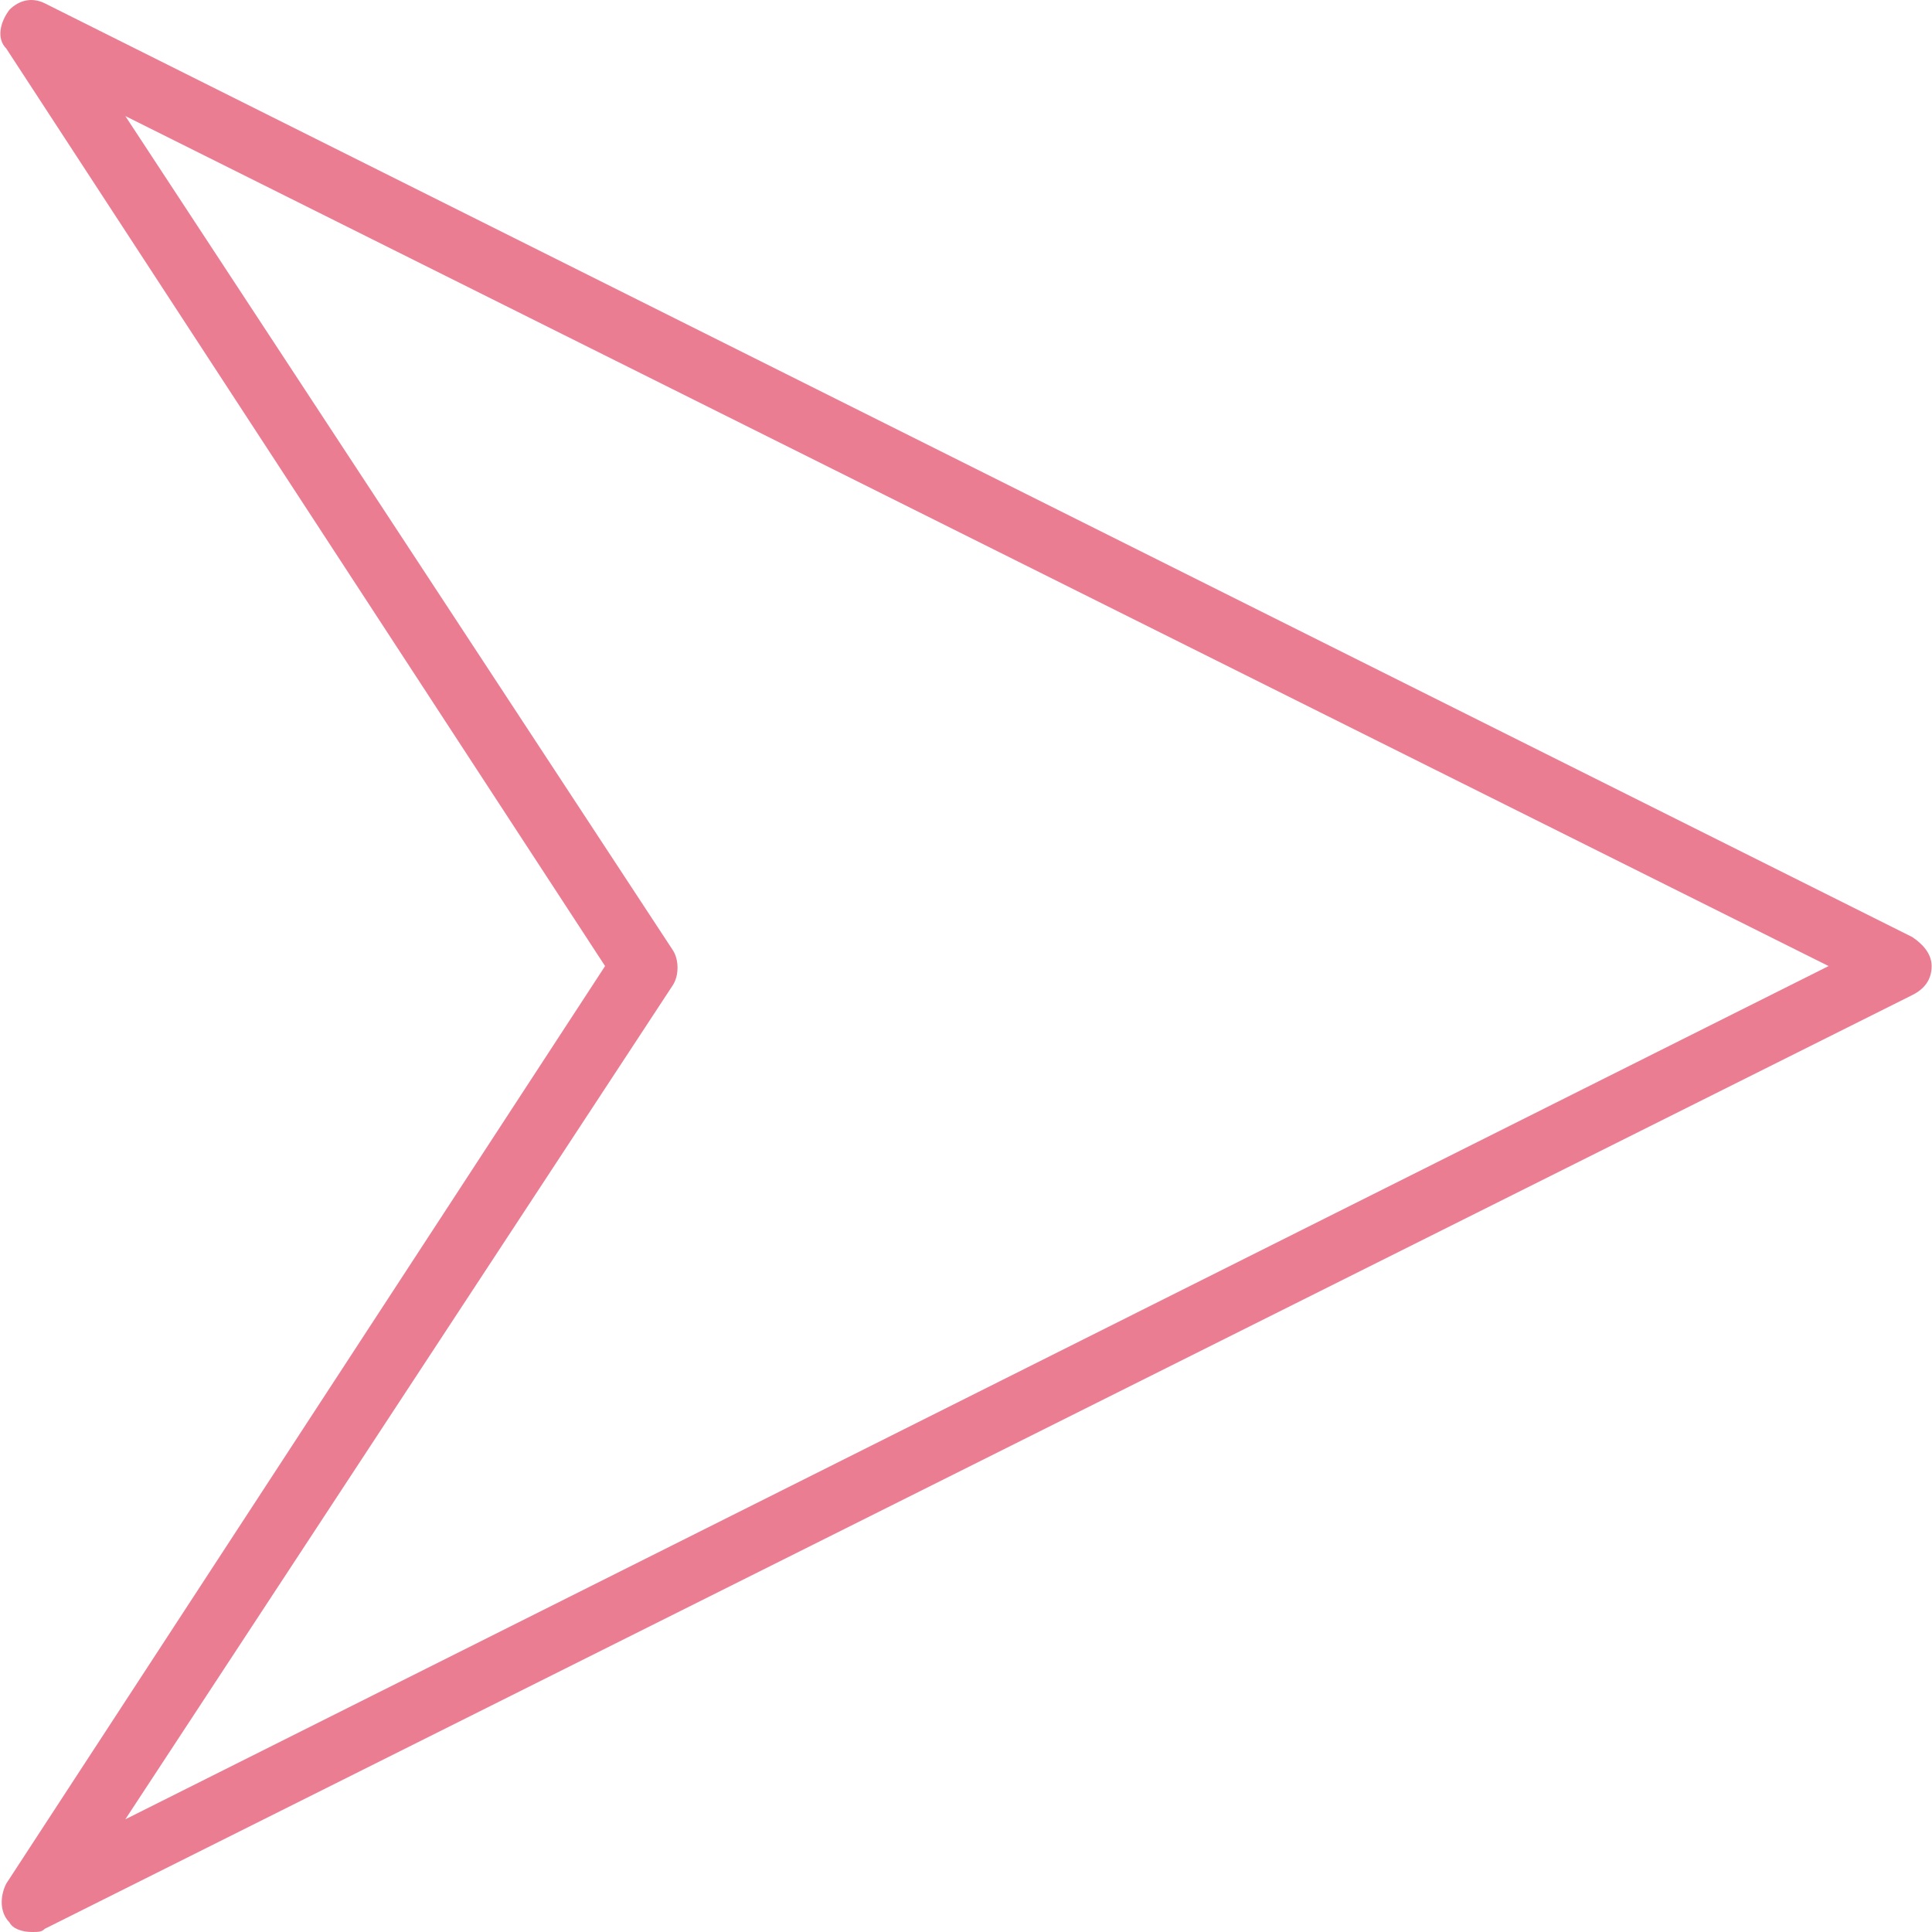 <svg xmlns="http://www.w3.org/2000/svg" x="0px" y="0px" viewBox="0 0 512.035 512.035" fill="#eb7d93"><path d="M506.817,248.355L11.883,0.888C8.47-0.819,5.057,0.035,2.497,2.595c-2.56,3.413-3.413,7.68-0.853,10.24l158.72,243.2l-158.72,243.2c-1.707,3.413-1.707,7.68,0.853,10.24c0.853,1.707,3.413,2.56,5.973,2.56c1.707,0,2.56,0,3.413-0.853l494.933-247.467c3.413-1.707,5.12-4.267,5.12-7.68S509.377,250.061,506.817,248.355z M33.217,482.168l145.067-221.013c1.707-2.56,1.707-6.827,0-9.387L33.217,30.755l451.413,225.28L33.217,482.168z"/></svg>